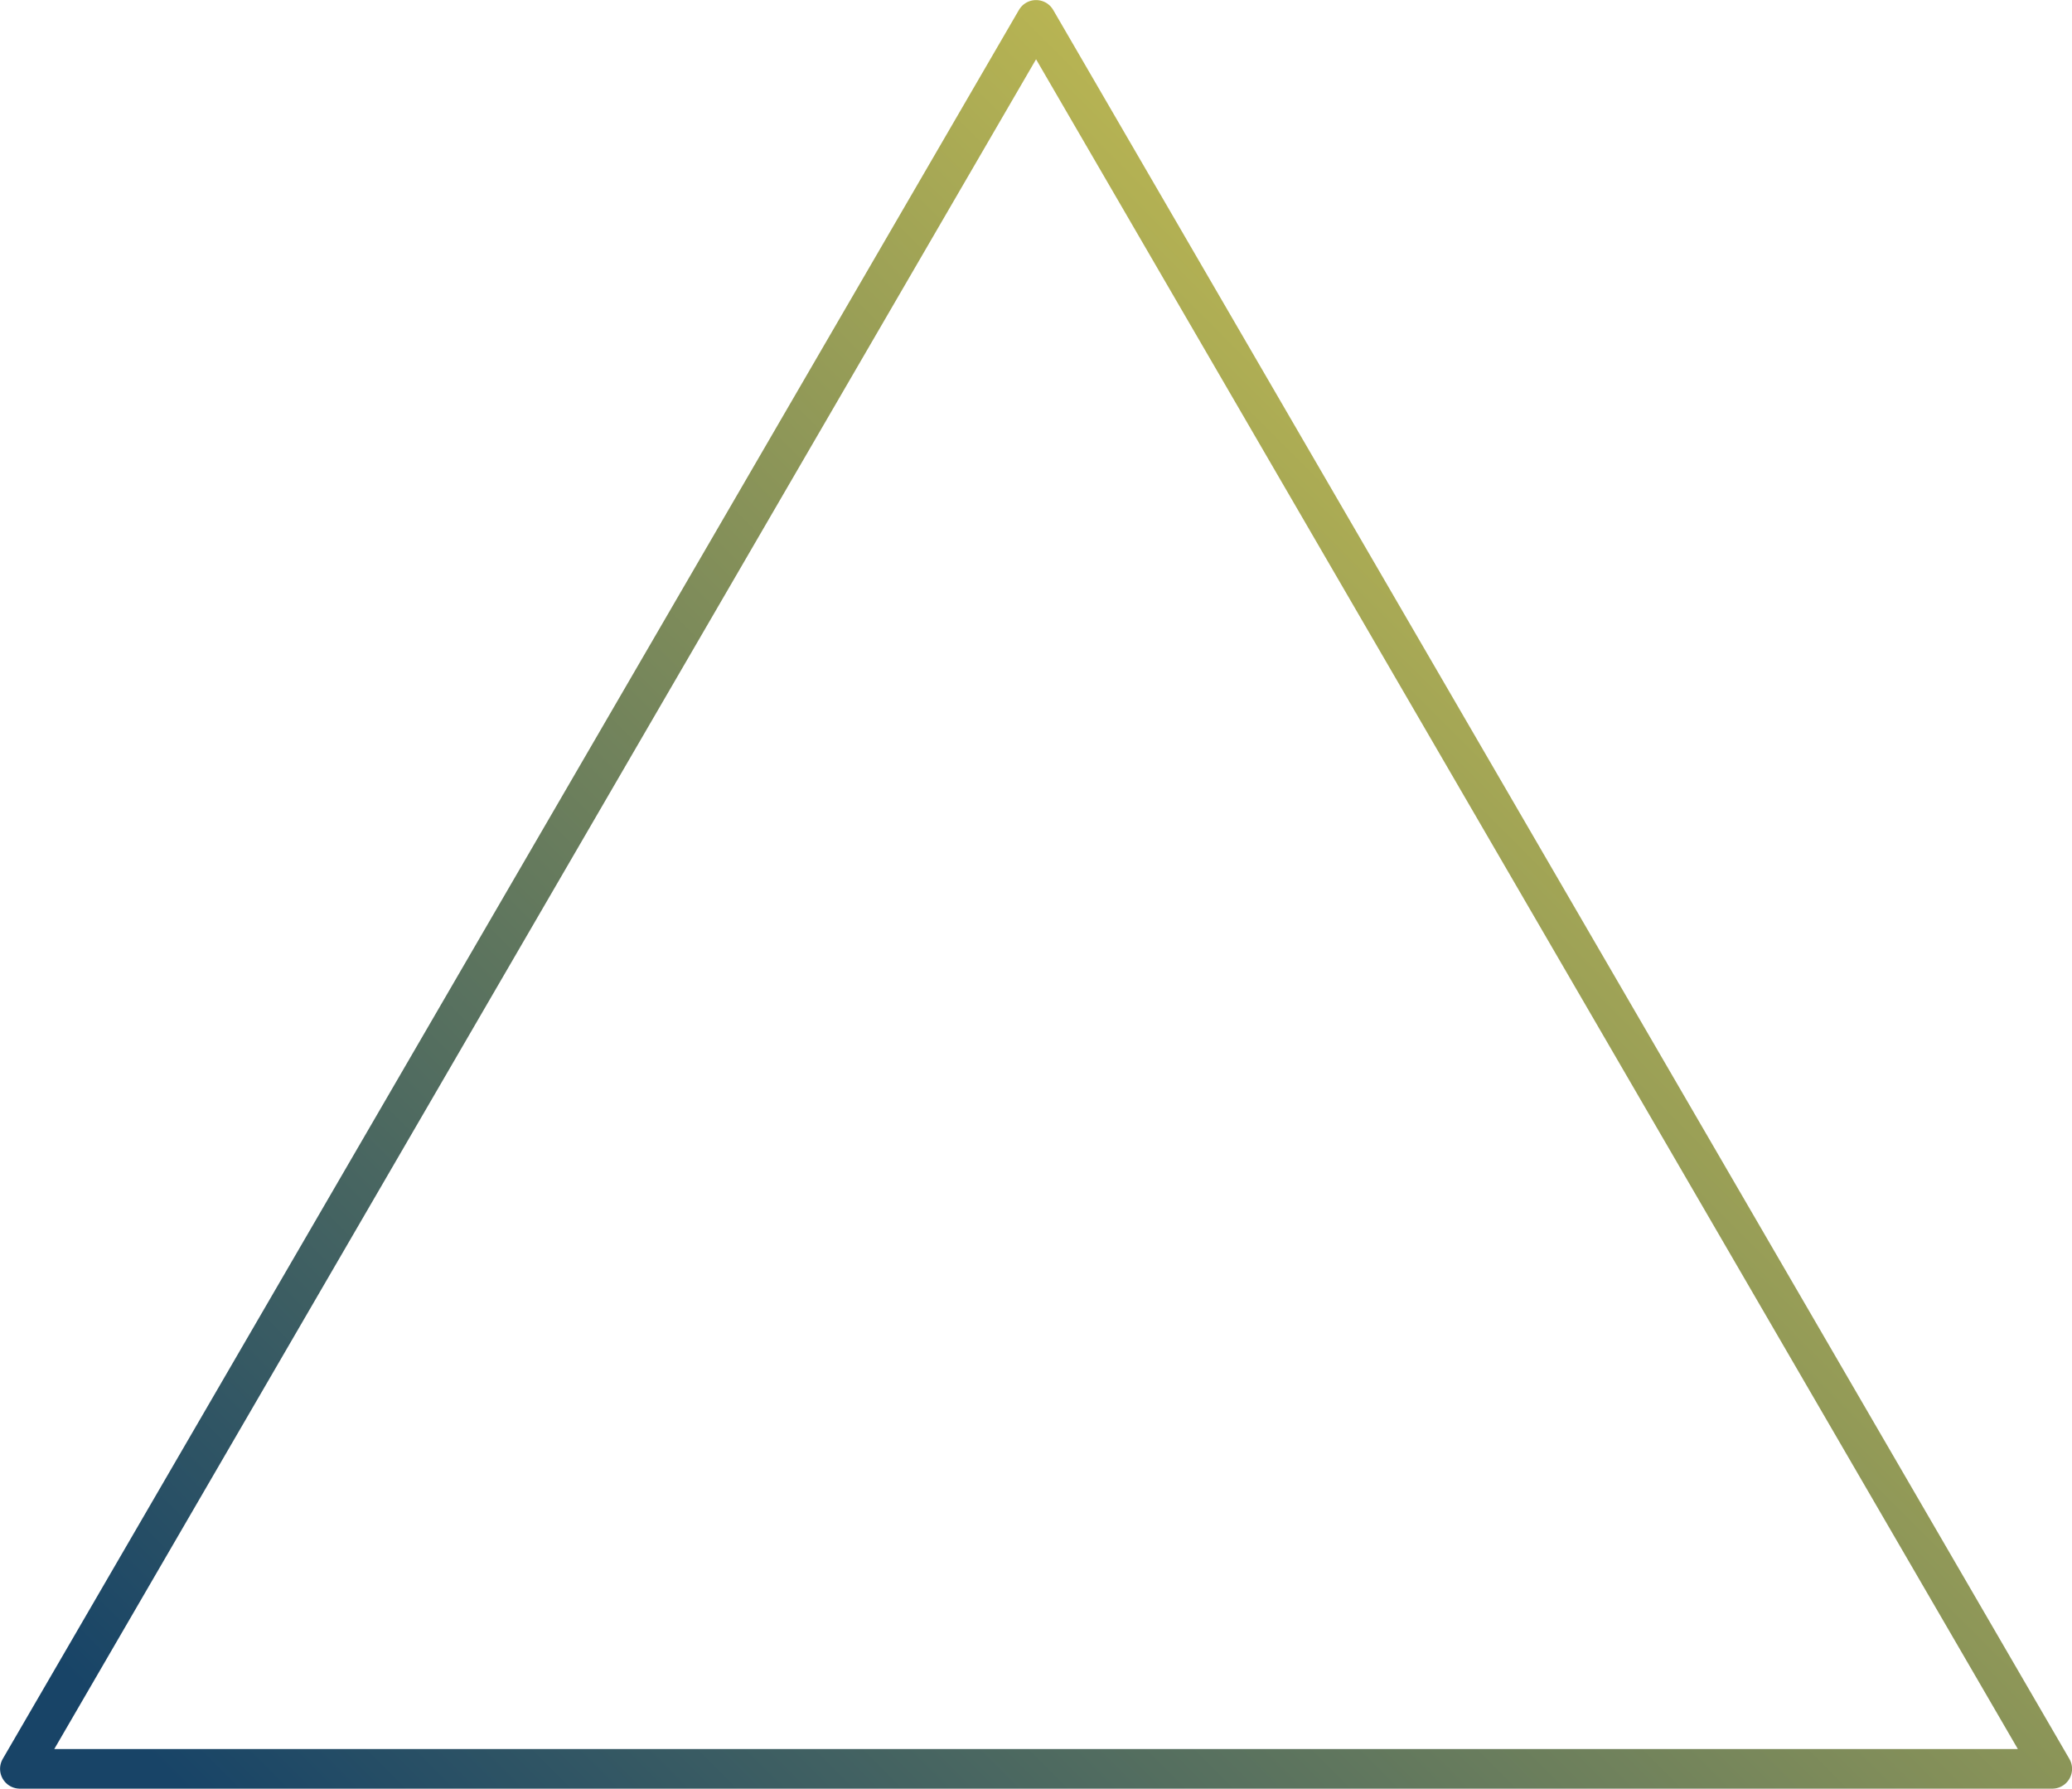 <svg xmlns="http://www.w3.org/2000/svg" xmlns:xlink="http://www.w3.org/1999/xlink" width="314" height="271" viewBox="0 0 314 271">
<defs>
    <style>
      .cls-1 {
        fill: #184467;
        fill-opacity: 0;
        stroke-linejoin: round;
        stroke-width: 6px;
        fill-rule: evenodd;
        stroke: url(#linear-gradient);
      }
    </style>
    <linearGradient id="linear-gradient" x1="1235.5" y1="933" x2="1500.5" y2="668" gradientUnits="userSpaceOnUse">
      <stop offset="0" stop-color="#184467"/>
      <stop offset="1" stop-color="#ebd84c"/>
    </linearGradient>
  </defs>
  <path id="Многоугольник_3" data-name="Многоугольник 3" class="cls-1" d="M1368.01,668.01l154,264.983h-308Z" transform="translate(-1211 -665)"/>
</svg>
